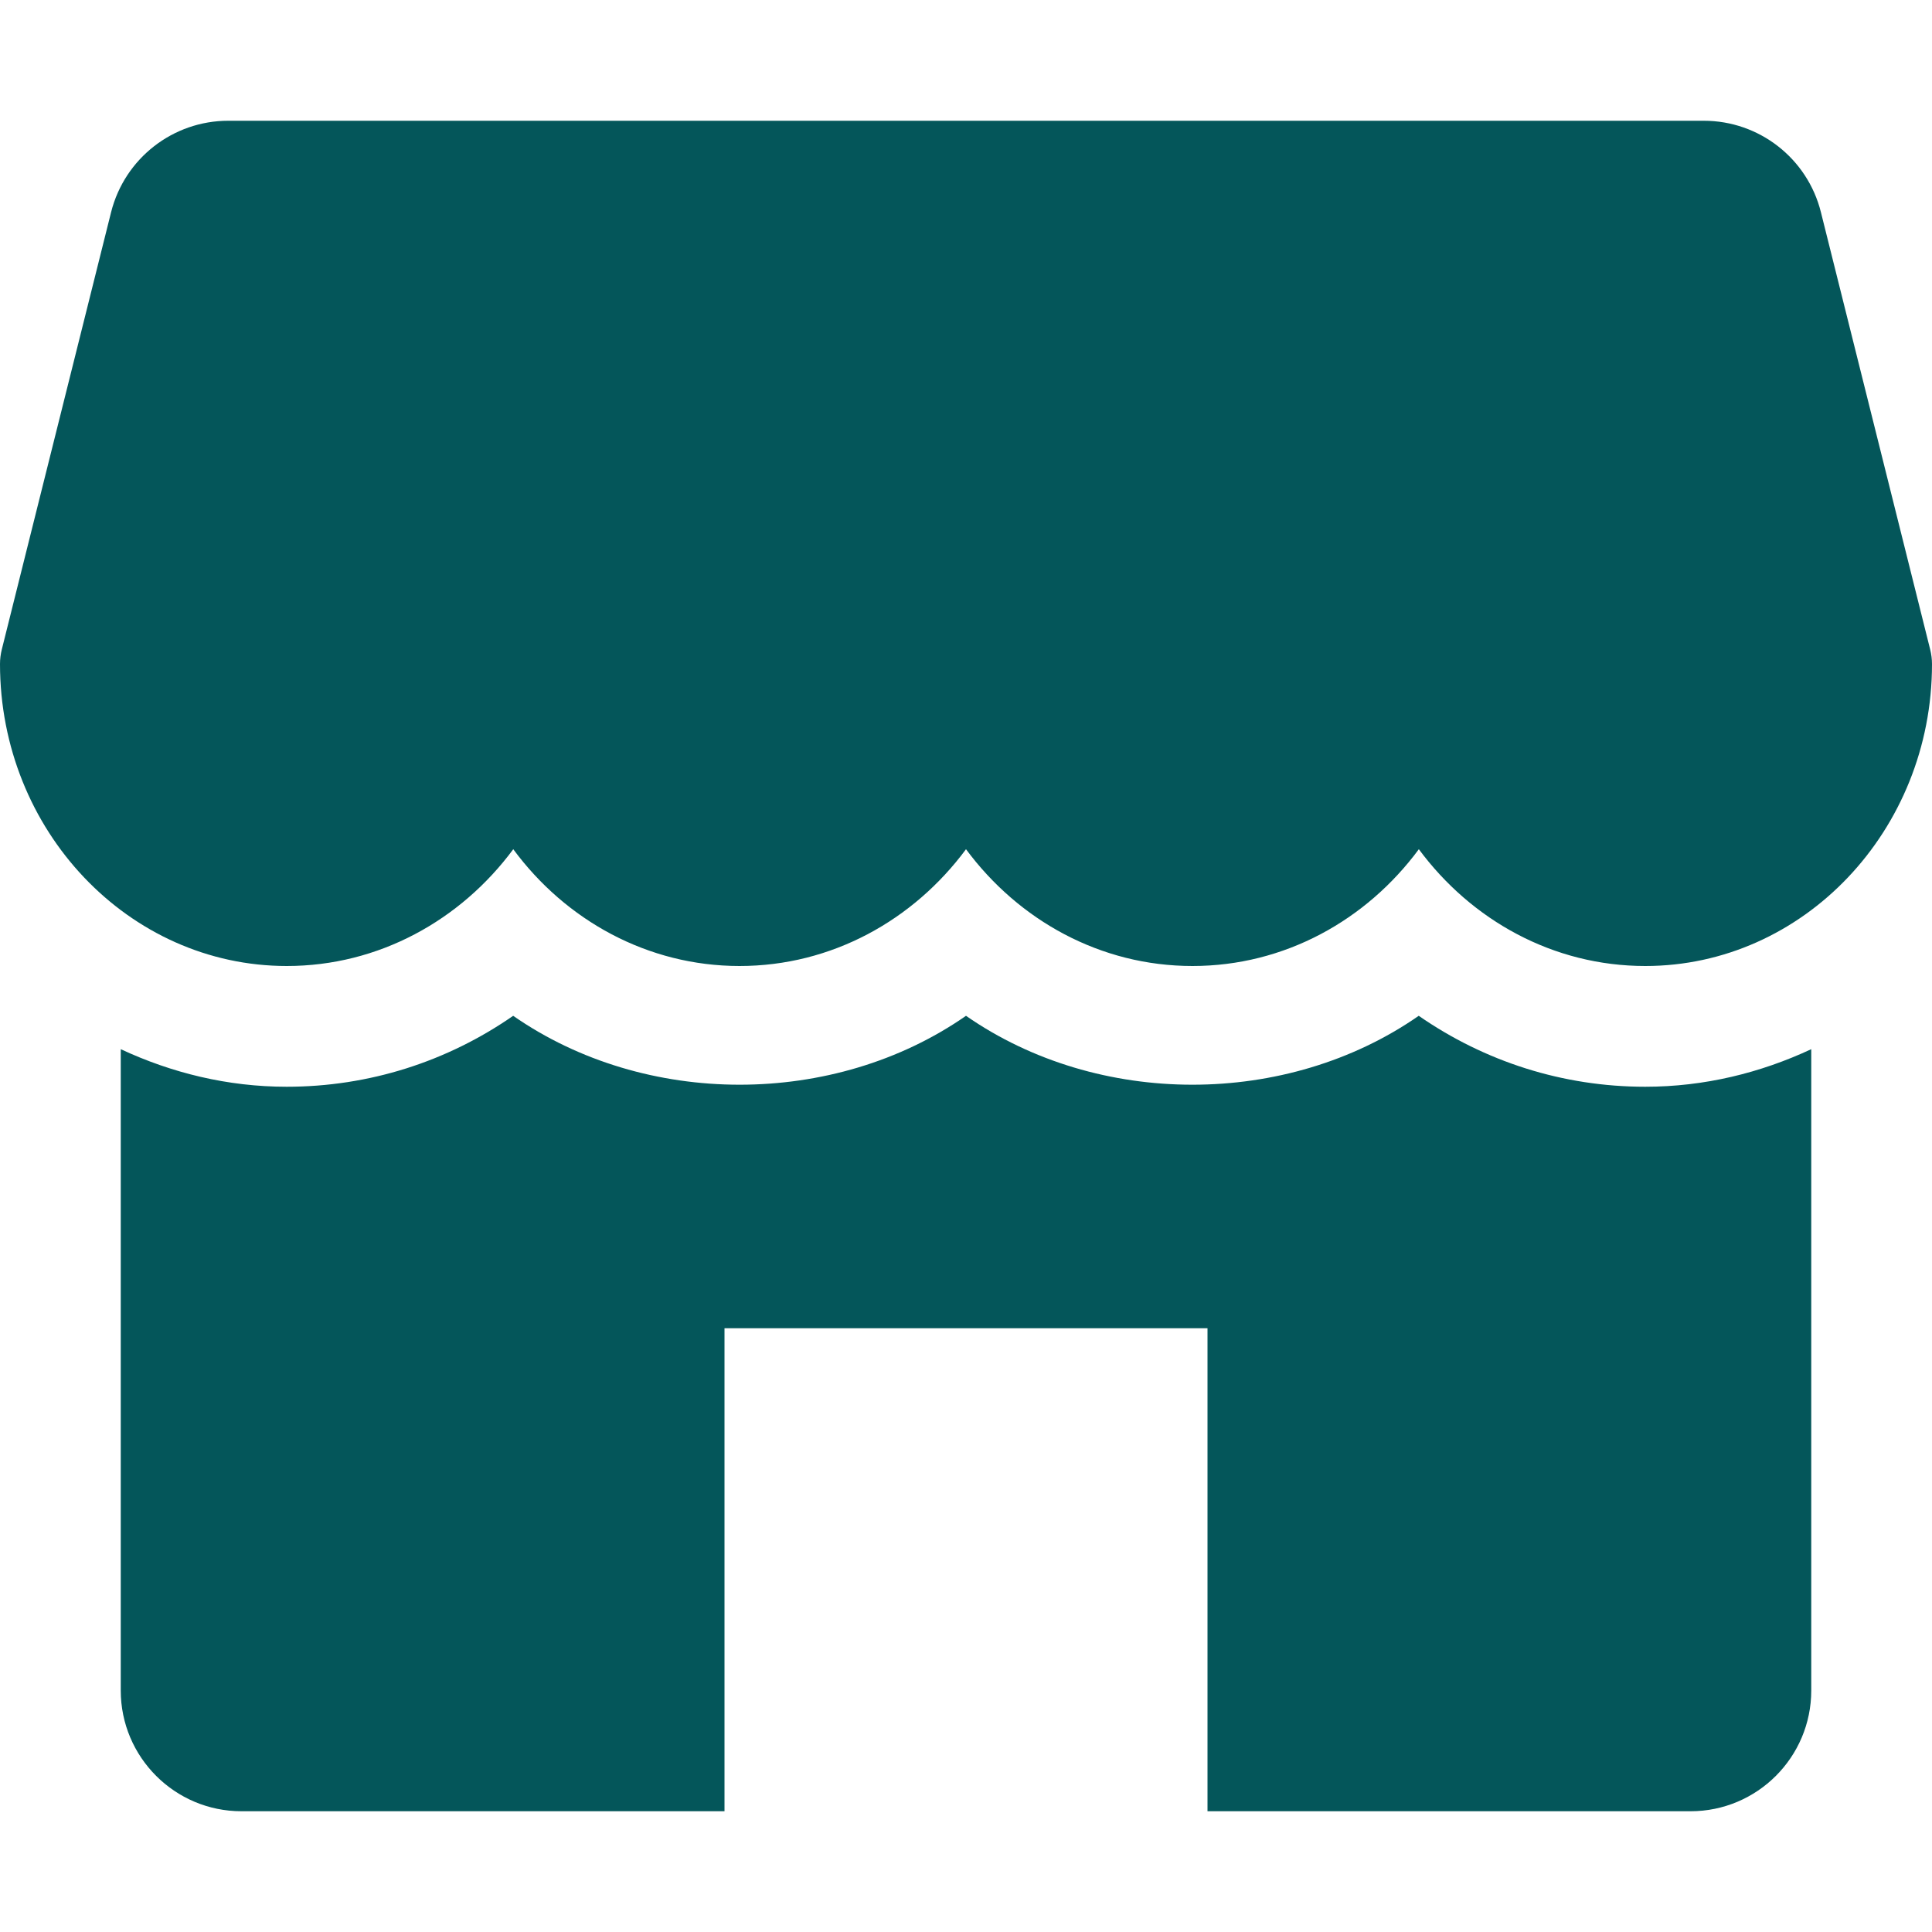 <svg xmlns="http://www.w3.org/2000/svg" width="18" height="18" fill="none" viewBox="0 0 18 18">
    <path fill="#04565A" d="M17.983 6.051l-1.018-4.074c-.125-.501-.575-.852-1.091-.852H2.127c-.516 0-.966.351-1.092.852L.017 6.05c-.011.044-.017.09-.017.136C0 7.737 1.198 9 2.672 9c.856 0 1.62-.426 2.11-1.088C5.27 8.574 6.034 9 6.89 9 7.747 9 8.51 8.574 9 7.912 9.49 8.574 10.252 9 11.11 9c.857 0 1.62-.426 2.109-1.088.49.662 1.252 1.088 2.11 1.088C16.801 9 18 7.738 18 6.187c0-.046-.006-.092-.017-.136zM15.328 10.125c-.766 0-1.494-.234-2.11-.661-1.23.856-2.987.856-4.218 0-1.23.856-2.988.856-4.219 0-.615.427-1.343.661-2.11.661-.551 0-1.072-.129-1.546-.35v5.975c0 .621.504 1.125 1.125 1.125h4.5v-4.5h4.5v4.5h4.5c.621 0 1.125-.504 1.125-1.125V9.775c-.474.221-.995.35-1.547.35z"/>
</svg>
